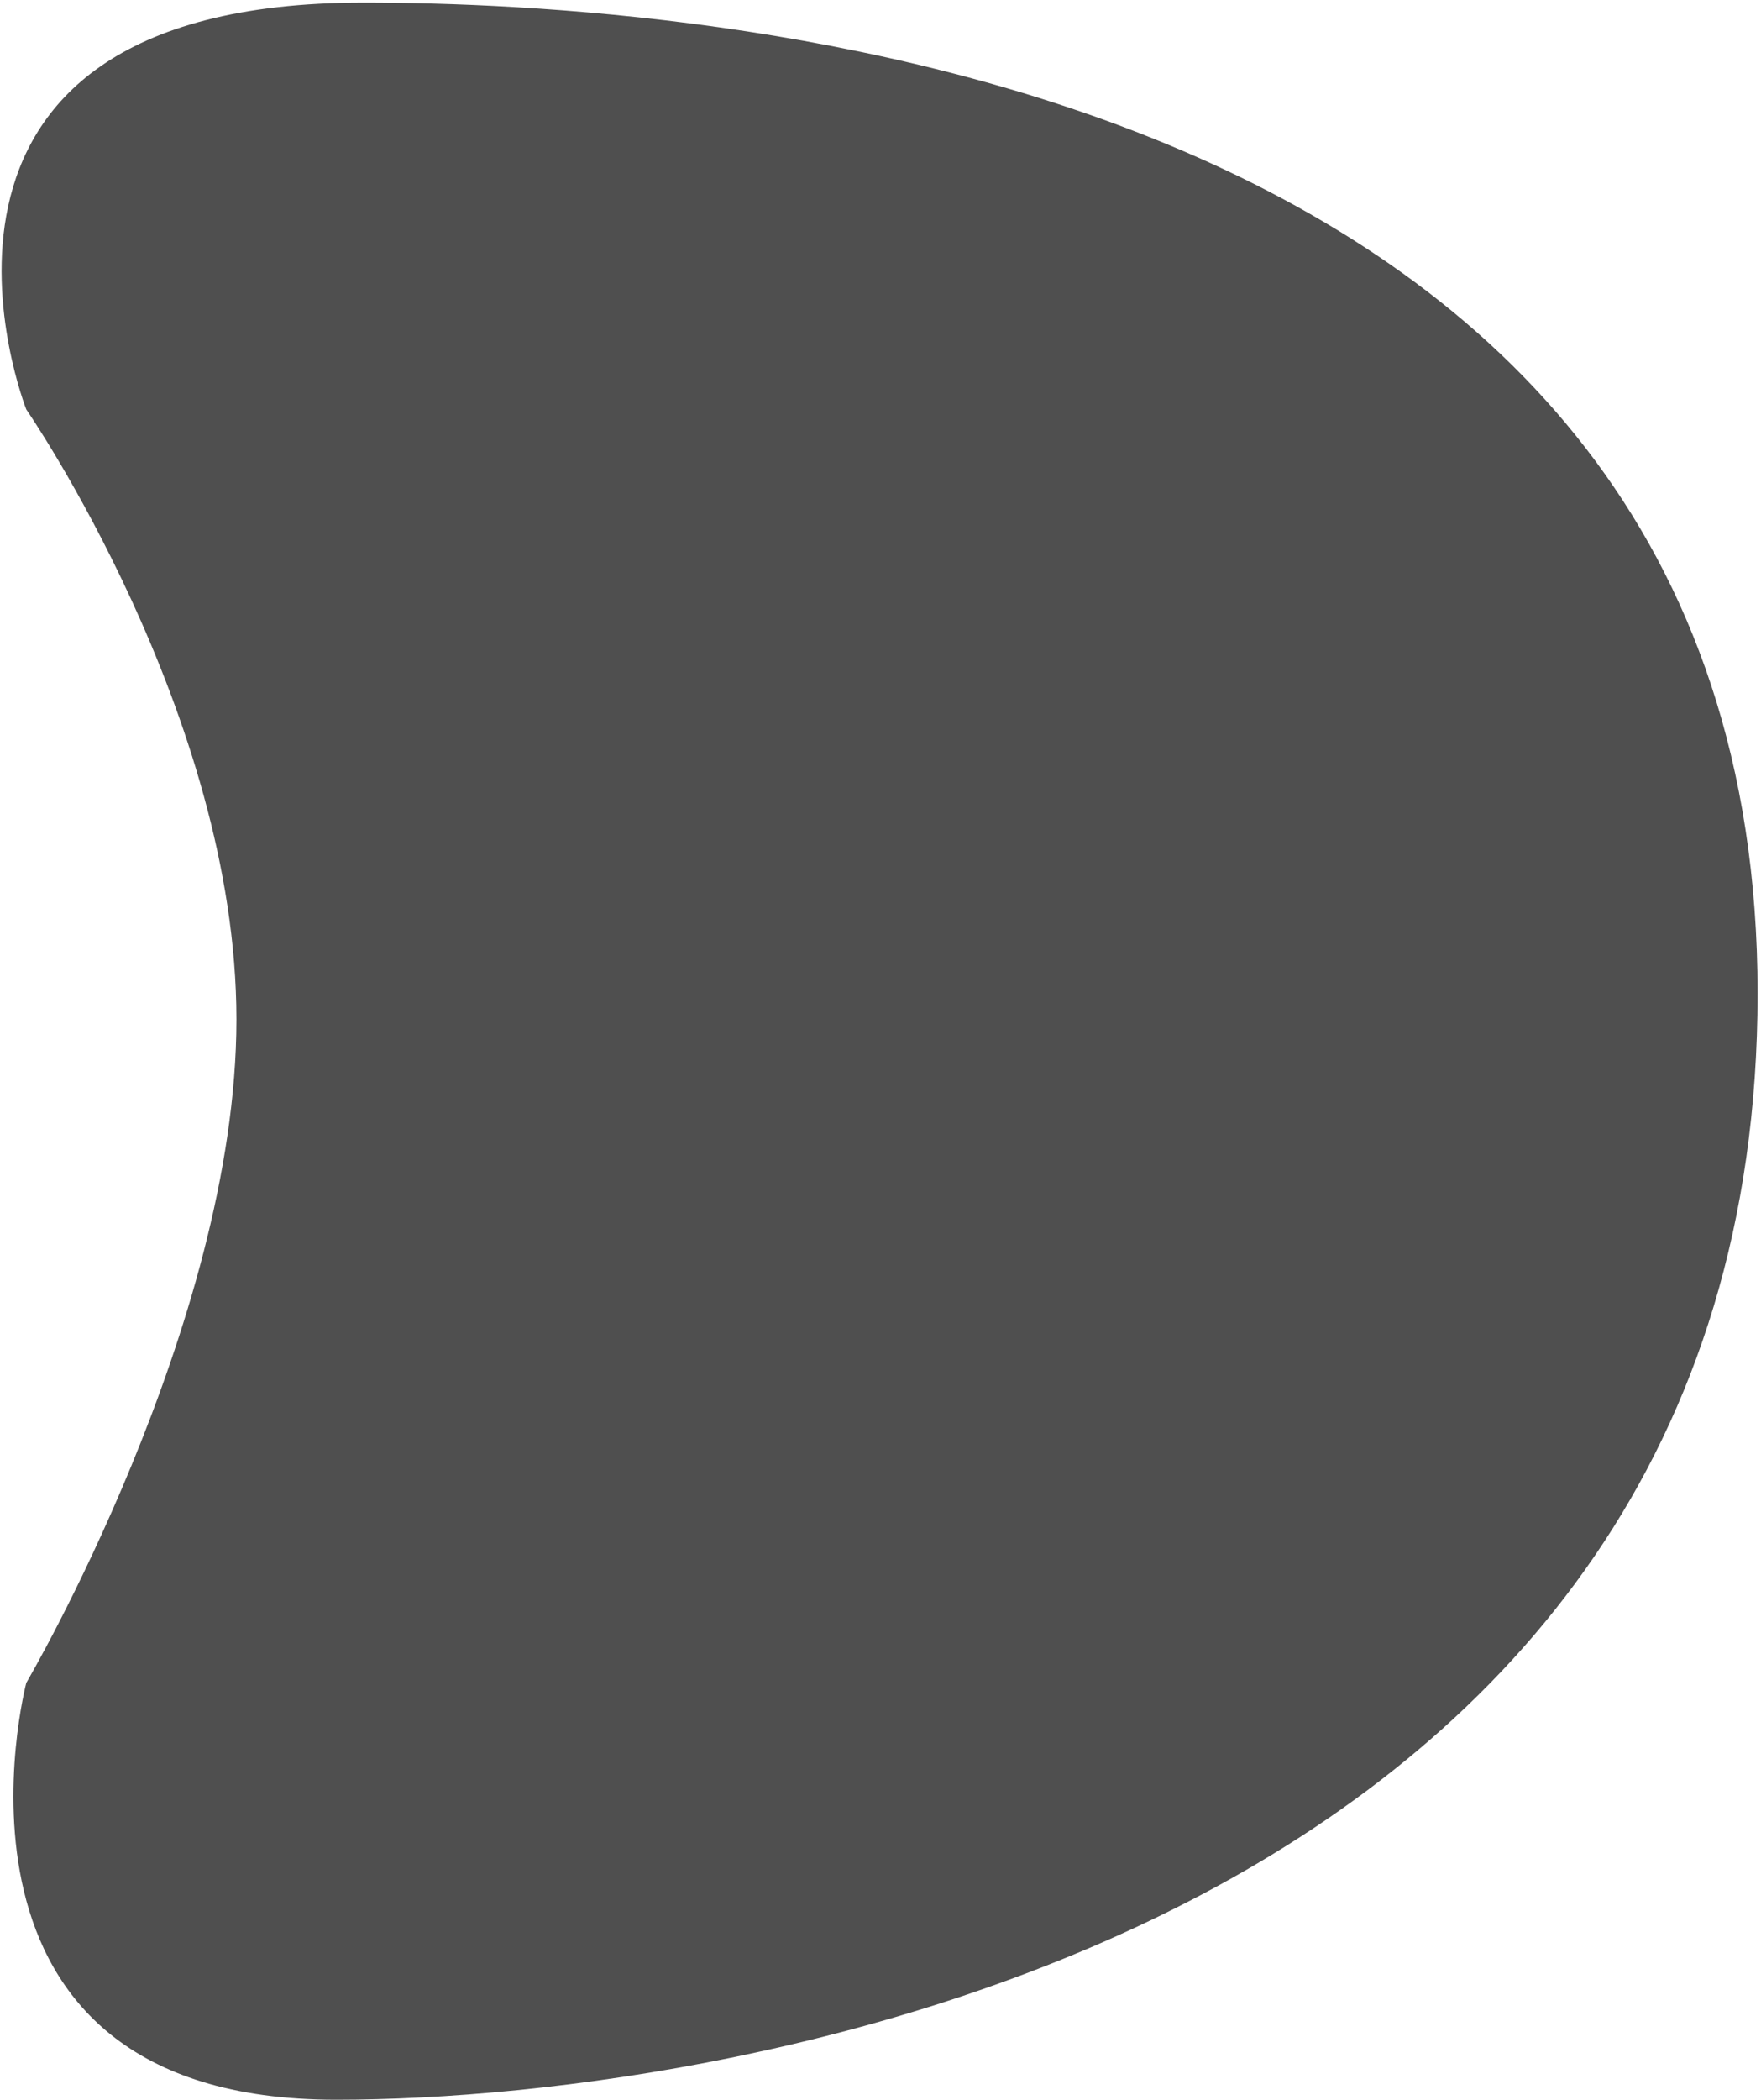 <svg width="469" height="559" viewBox="0 0 469 559" fill="none" xmlns="http://www.w3.org/2000/svg">
<path fill-rule="evenodd" clip-rule="evenodd" d="M7 109C7 109 -35.768 0.697 96.765 0.697C183.916 0.697 468.091 18.152 468.091 264.399C468.091 510.645 201.145 558.979 89.5 558.979C-22.145 558.979 7 448 7 448C7 448 62.968 352.759 62.968 271.389C62.968 190.02 7 109 7 109Z" fill="#4F4F4F"/>
</svg>
